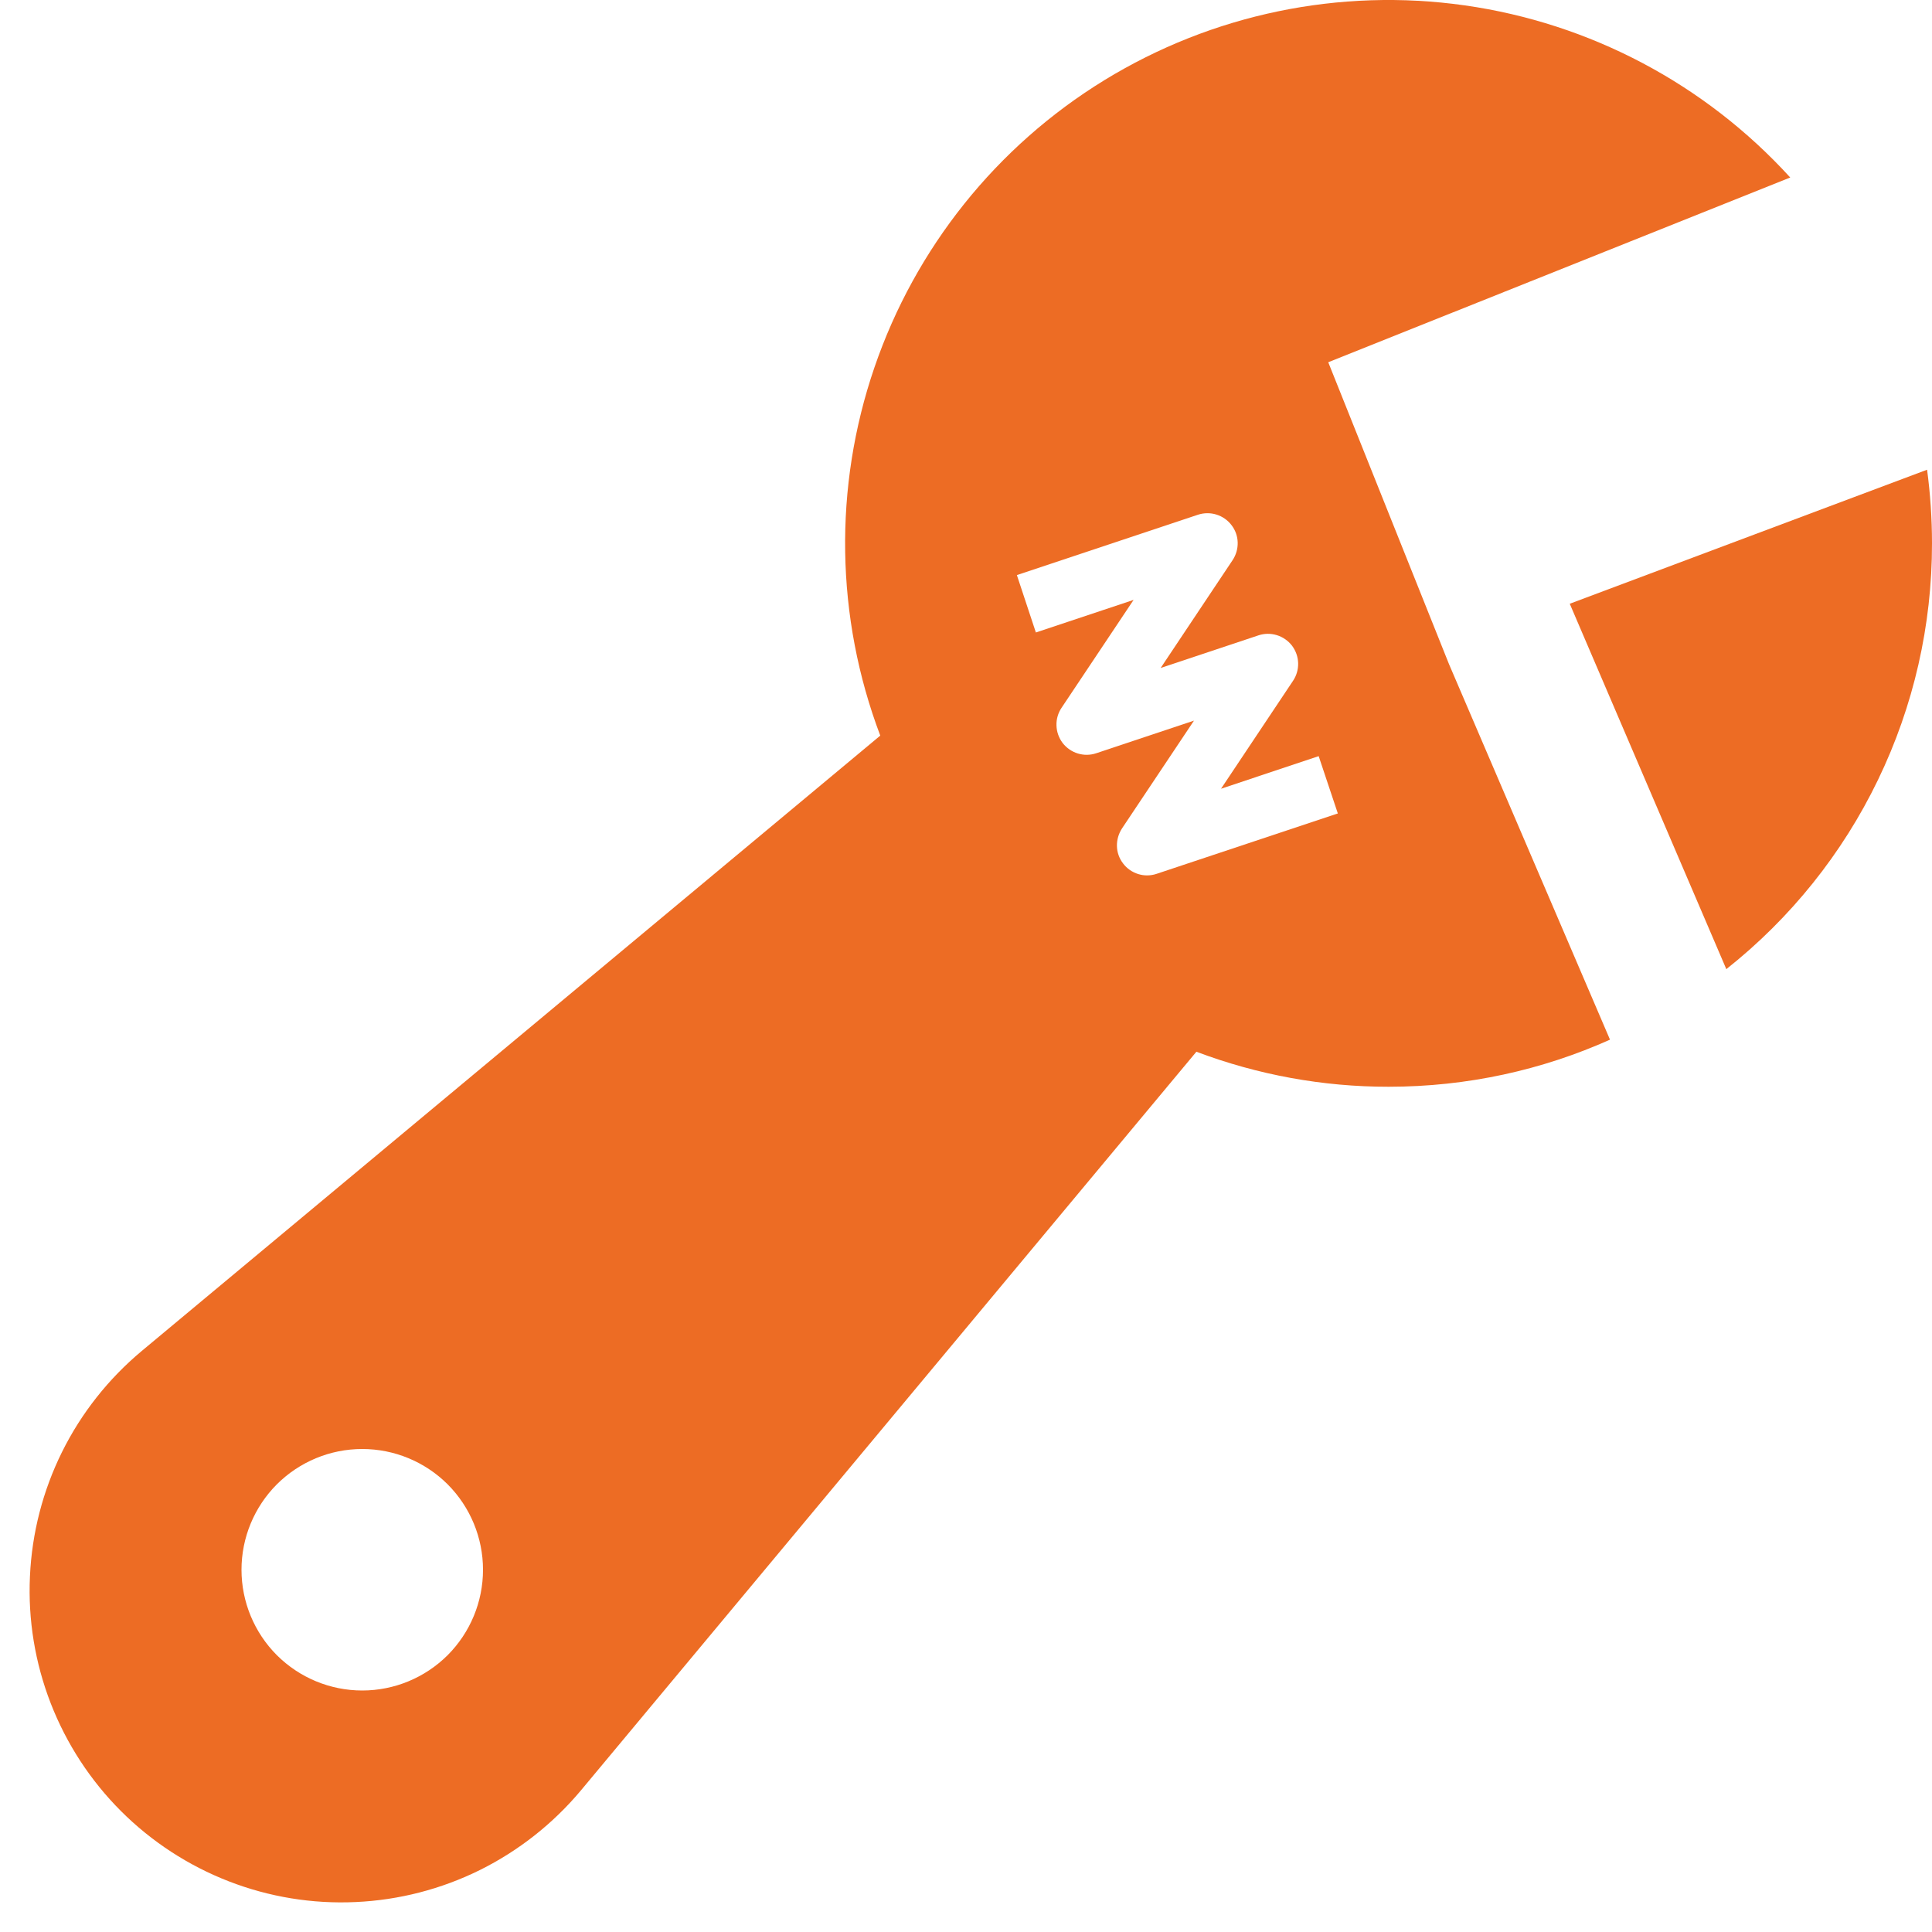 <svg width="24" height="24" viewBox="0 0 24 24" fill="none" xmlns="http://www.w3.org/2000/svg">
<g clip-path="url(#clip0_125_2)">
<path d="M24 6.75C24.001 7.767 23.772 8.772 23.329 9.688C22.887 10.604 22.243 11.407 21.445 12.039L19.5 7.5L23.939 5.835C23.979 6.135 24 6.44 24 6.75Z" fill="#ED6C24"/>
<path d="M17.25 13.5C18.23 13.5 19.16 13.291 20 12.915L18 8.25L16.5 4.5L22.239 2.205C21.181 1.044 19.752 0.288 18.197 0.067C16.642 -0.154 15.058 0.175 13.719 0.996C12.38 1.817 11.37 3.08 10.862 4.566C10.353 6.052 10.379 7.669 10.935 9.138L1.761 16.782C1.348 17.127 1.01 17.554 0.771 18.036C0.532 18.518 0.396 19.045 0.372 19.583C0.347 20.12 0.435 20.657 0.63 21.159C0.825 21.661 1.122 22.117 1.502 22.497C1.883 22.878 2.339 23.175 2.841 23.37C3.343 23.565 3.879 23.653 4.417 23.628C4.955 23.604 5.482 23.468 5.964 23.229C6.446 22.989 6.873 22.652 7.218 22.239L14.862 13.065C15.625 13.353 16.434 13.501 17.25 13.5ZM15.312 6.958L14.418 8.298L15.632 7.893C15.706 7.868 15.786 7.867 15.861 7.89C15.936 7.913 16.002 7.959 16.05 8.021C16.097 8.084 16.124 8.159 16.126 8.238C16.128 8.316 16.106 8.393 16.062 8.458L15.168 9.798L16.381 9.393L16.619 10.105L14.368 10.855C14.294 10.88 14.214 10.881 14.14 10.858C14.065 10.835 13.999 10.789 13.952 10.727C13.904 10.665 13.877 10.59 13.875 10.512C13.873 10.434 13.895 10.357 13.938 10.291L14.832 8.952L13.618 9.357C13.544 9.382 13.464 9.383 13.389 9.36C13.314 9.337 13.248 9.291 13.2 9.229C13.153 9.166 13.126 9.091 13.124 9.012C13.121 8.934 13.144 8.856 13.188 8.791L14.082 7.452L12.868 7.857L12.632 7.144L14.882 6.394C14.956 6.37 15.036 6.369 15.11 6.392C15.185 6.415 15.251 6.461 15.298 6.523C15.346 6.585 15.373 6.66 15.375 6.738C15.377 6.817 15.355 6.893 15.312 6.958ZM4.5 21C4.102 21 3.721 20.842 3.439 20.561C3.158 20.279 3 19.898 3 19.5C3 19.102 3.158 18.721 3.439 18.439C3.721 18.158 4.102 18 4.5 18C4.898 18 5.279 18.158 5.561 18.439C5.842 18.721 6 19.102 6 19.5C6 19.898 5.842 20.279 5.561 20.561C5.279 20.842 4.898 21 4.5 21Z" fill="#ED6C24"/>
</g>
<defs>
<clipPath id="clip0_125_2">
<rect width="24" height="24" fill="white"/>
</clipPath>
</defs>
</svg>
